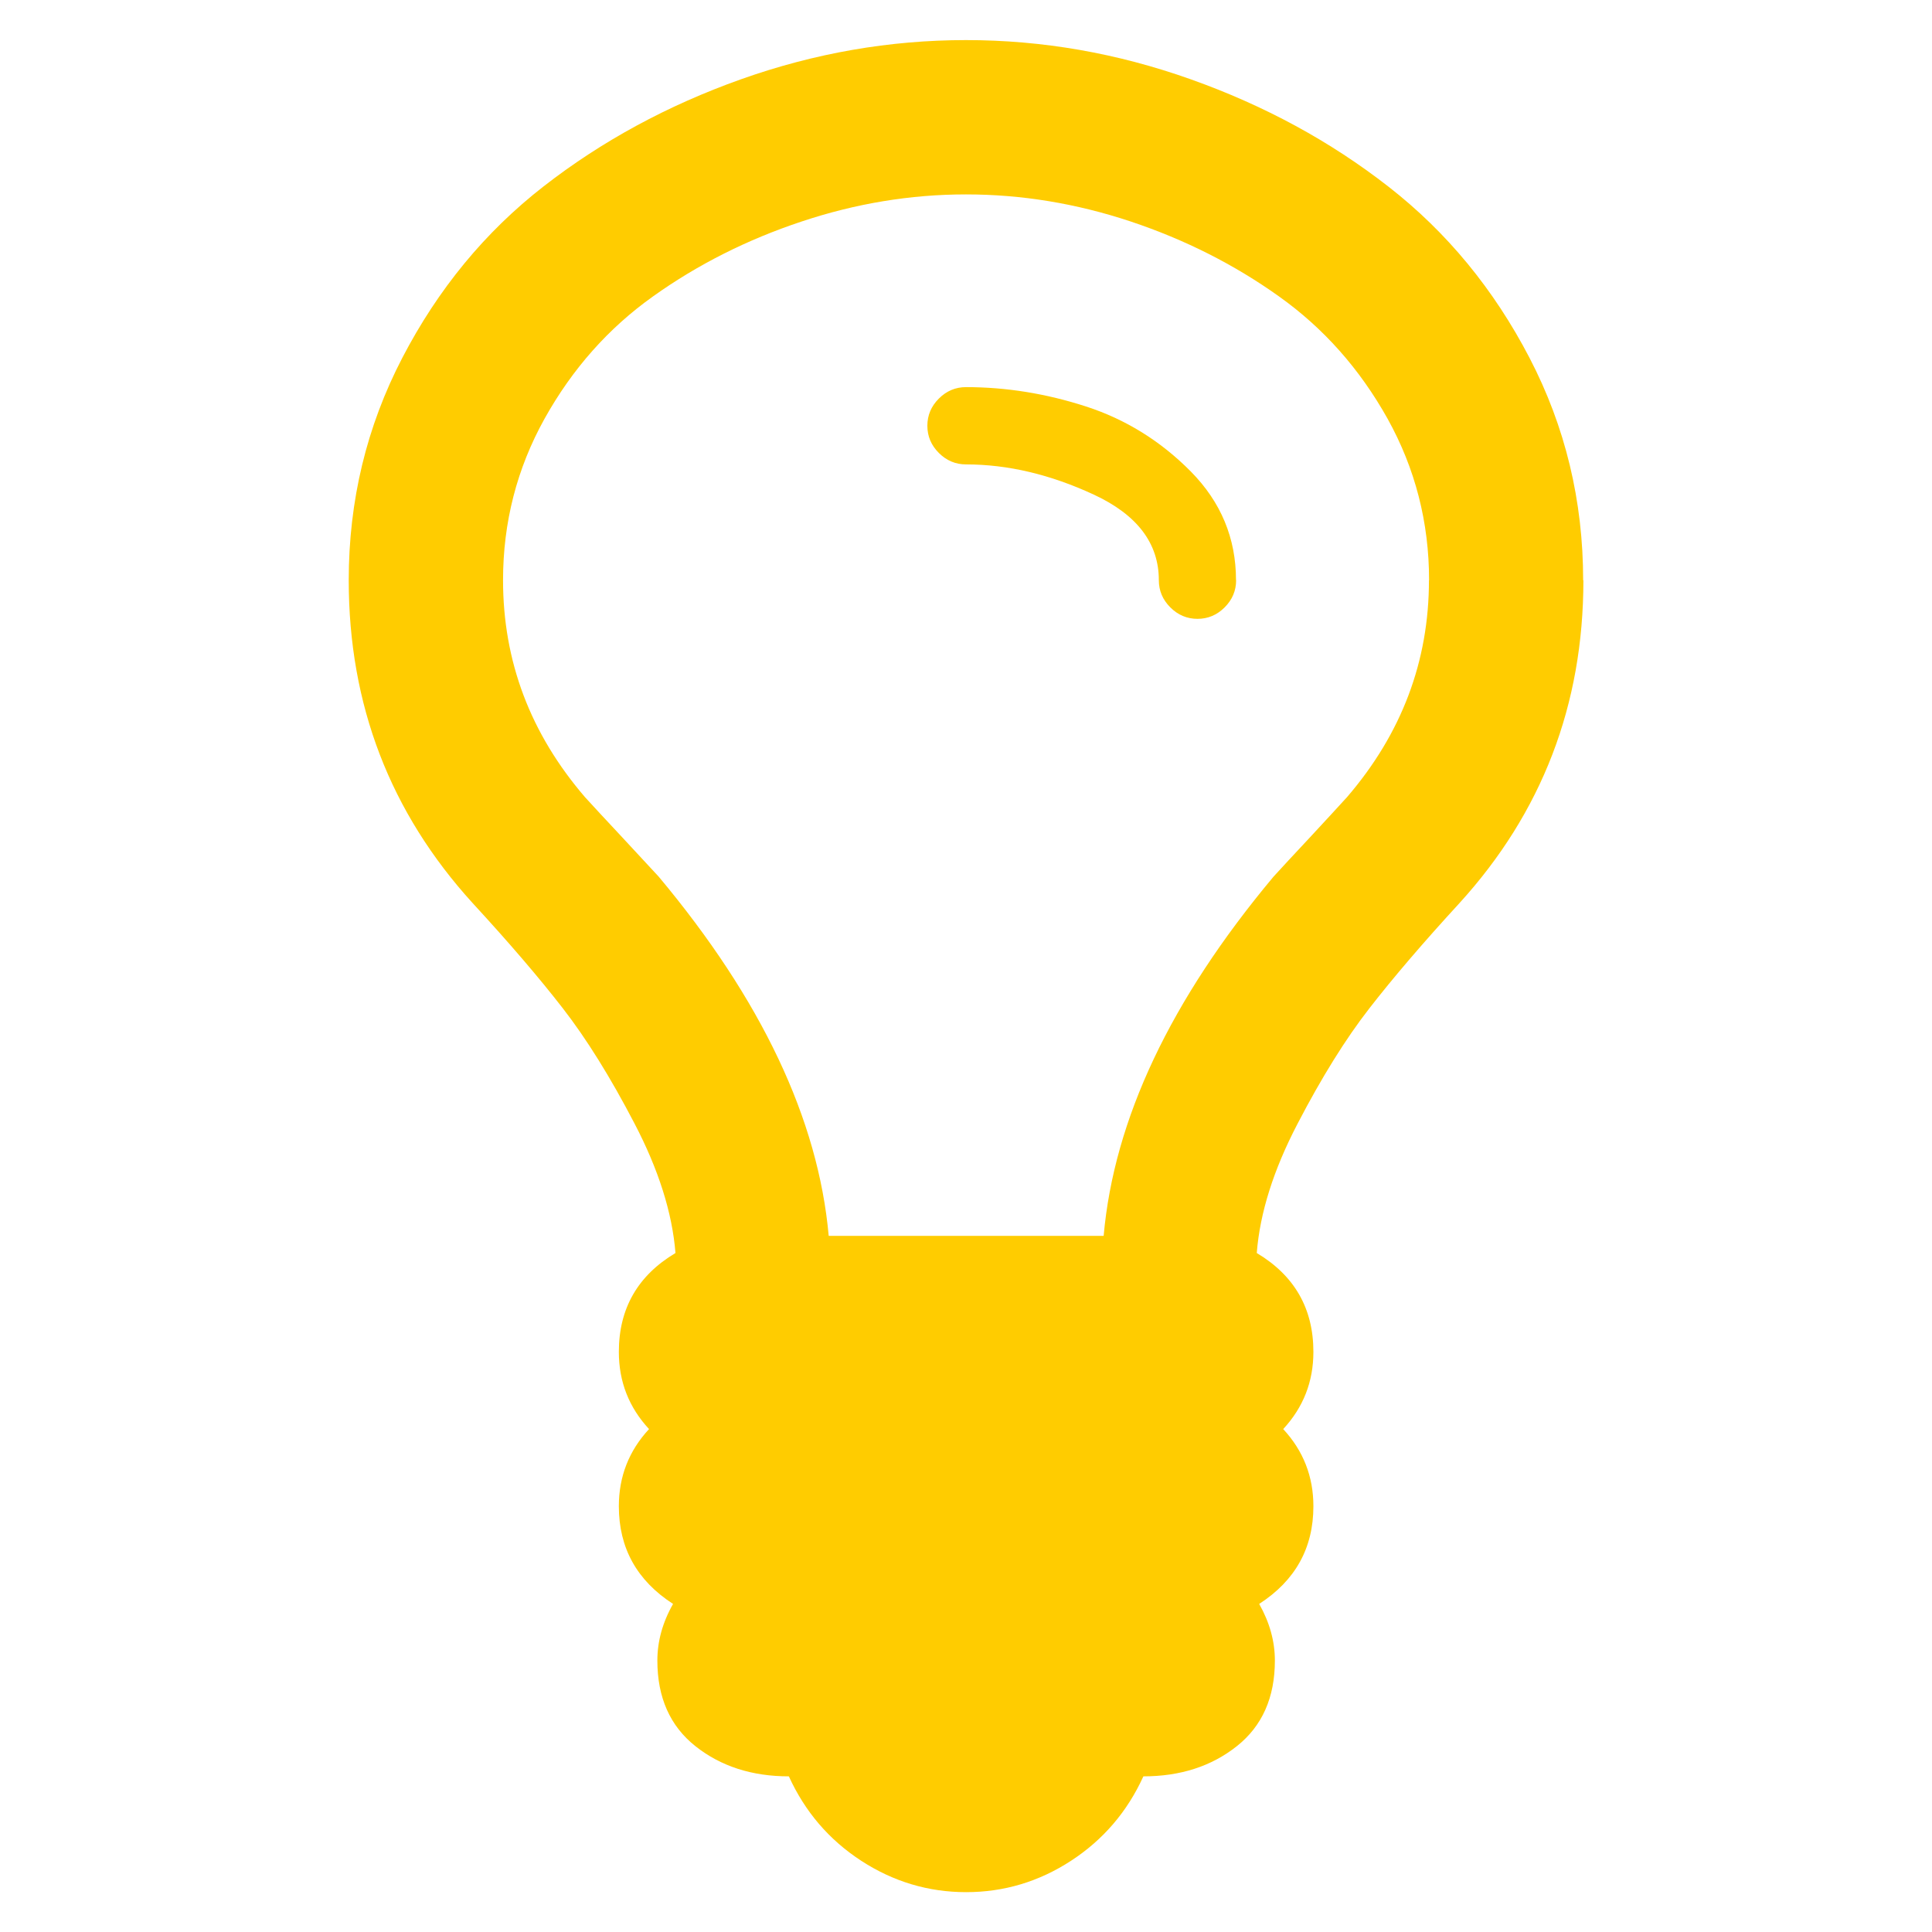 <?xml version="1.0" encoding="ISO-8859-1" standalone="no"?>
<!DOCTYPE svg PUBLIC "-//W3C//DTD SVG 1.1//EN" "http://www.w3.org/Graphics/SVG/1.1/DTD/svg11.dtd">
<svg xmlns="http://www.w3.org/2000/svg" xmlns:xlink="http://www.w3.org/1999/xlink" xml:space="preserve" width="16px" height="16px" viewBox="0 0 16 16" zoomAndPan="disable" preserveAspectRatio="xmaxYmax">
 <path style="fill:#ffcc00" d="m 10.237,4.805 q 0,0.13 -0.095,0.225 -0.095,0.095 -0.225,0.095 -0.13,0 -0.225,-0.095 -0.095,-0.095 -0.095,-0.225 0,-0.459 -0.539,-0.709 -0.539,-0.25 -1.058,-0.25 -0.13,0 -0.225,-0.095 -0.095,-0.095 -0.095,-0.225 0,-0.13 0.095,-0.225 0.095,-0.095 0.225,-0.095 0.499,0 0.993,0.16 0.494,0.16 0.869,0.539 0.374,0.379 0.374,0.899 z m 1.598,0 q 0,-0.719 -0.344,-1.338 Q 11.145,2.848 10.591,2.454 10.037,2.059 9.363,1.834 8.689,1.61 8,1.61 q -0.689,0 -1.363,0.225 Q 5.963,2.059 5.409,2.454 4.855,2.848 4.51,3.467 4.166,4.086 4.166,4.805 q 0,1.008 0.679,1.797 0.1,0.11 0.305,0.329 0.205,0.22 0.305,0.329 1.278,1.528 1.408,2.975 l 2.277,0 Q 9.268,8.789 10.546,7.261 10.646,7.151 10.851,6.932 11.055,6.712 11.155,6.602 11.834,5.813 11.834,4.805 Z m 1.278,0 q 0,1.548 -1.028,2.676 -0.449,0.489 -0.744,0.869 -0.295,0.379 -0.594,0.954 -0.3,0.574 -0.339,1.073 0.469,0.28 0.469,0.819 0,0.369 -0.25,0.639 0.25,0.27 0.25,0.639 0,0.519 -0.449,0.809 0.13,0.23 0.13,0.469 0,0.459 -0.315,0.709 -0.315,0.25 -0.774,0.25 -0.2,0.439 -0.599,0.699 -0.399,0.26 -0.869,0.26 -0.469,0 -0.869,-0.26 -0.399,-0.26 -0.599,-0.699 -0.459,0 -0.774,-0.25 -0.315,-0.25 -0.315,-0.709 0,-0.24 0.13,-0.469 -0.449,-0.29 -0.449,-0.809 0,-0.369 0.25,-0.639 -0.25,-0.27 -0.25,-0.639 0,-0.539 0.469,-0.819 Q 5.554,9.877 5.254,9.303 4.955,8.729 4.66,8.349 4.366,7.97 3.916,7.481 2.888,6.353 2.888,4.805 q 0,-0.988 0.444,-1.842 Q 3.776,2.109 4.5,1.545 5.224,0.981 6.138,0.656 7.051,0.332 8,0.332 q 0.949,0 1.862,0.325 0.914,0.325 1.637,0.889 0.724,0.564 1.168,1.418 0.444,0.854 0.444,1.842 z"/>
</svg>

